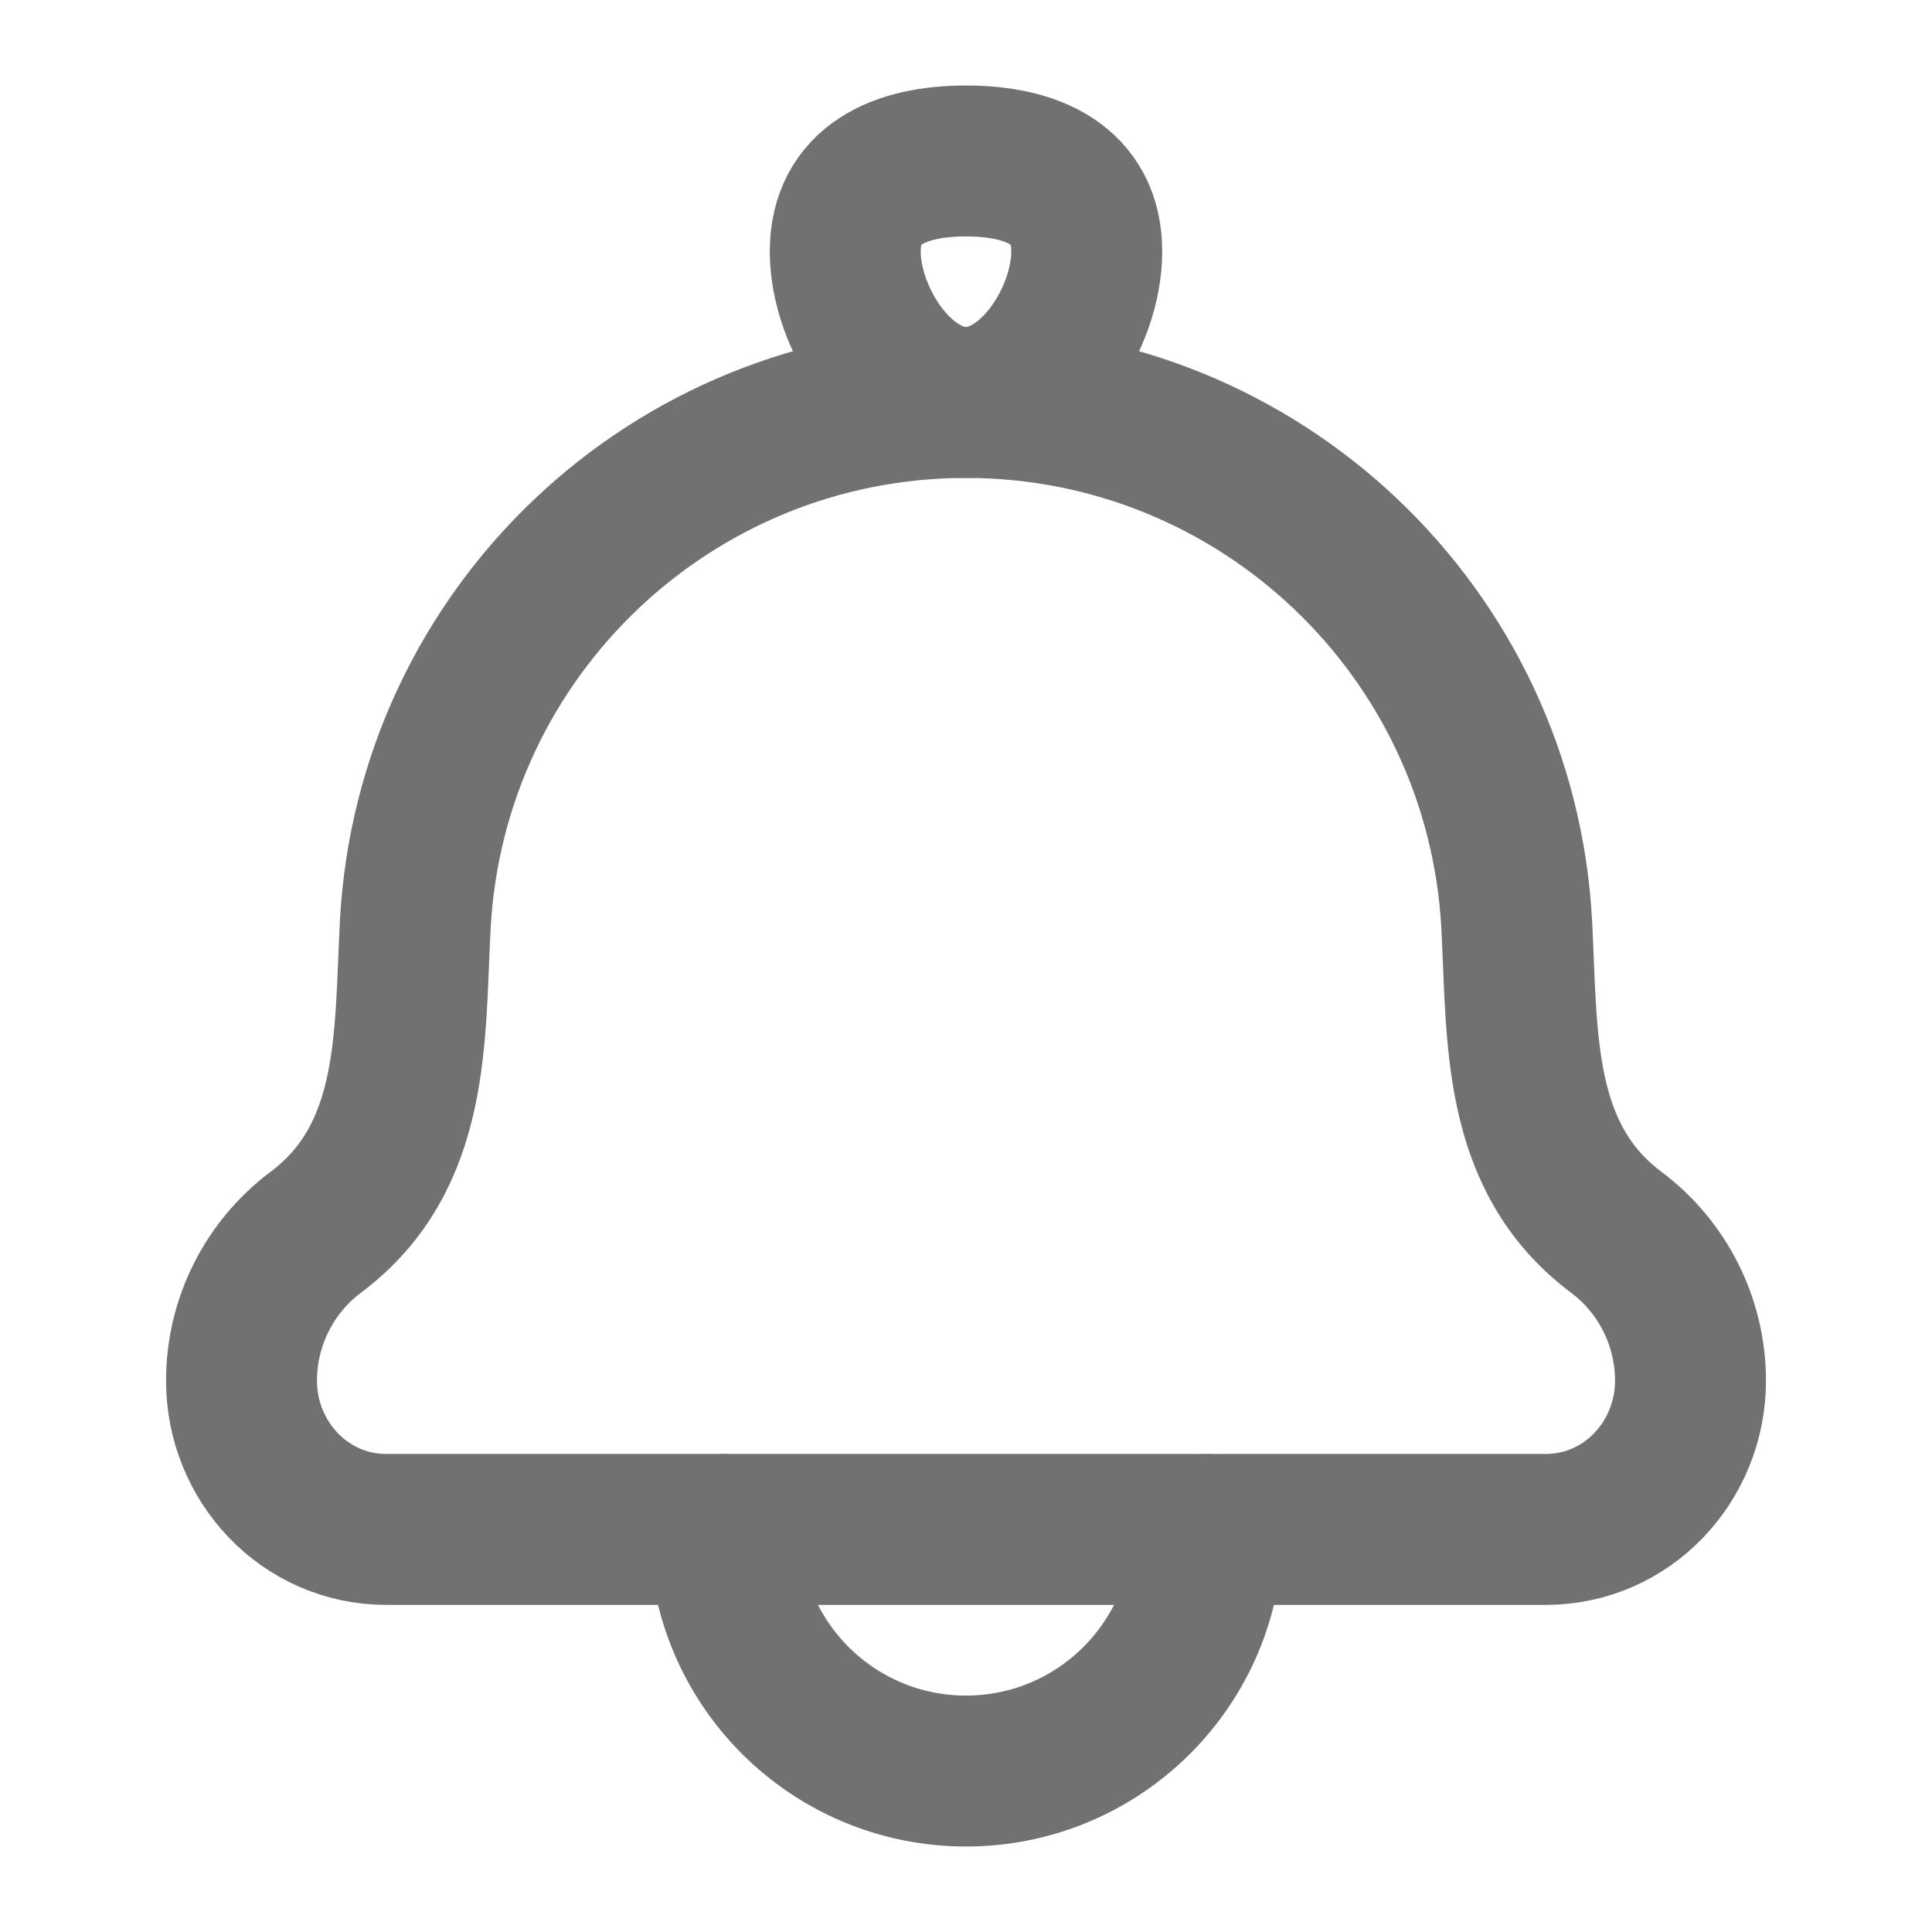 <svg width="16" height="16" viewBox="0 0 16 16" fill="none" xmlns="http://www.w3.org/2000/svg">
<path d="M3.439 7.66C3.39 8.591 3.446 9.582 2.615 10.205C2.228 10.495 2 10.951 2 11.435C2 12.1 2.521 12.666 3.2 12.666H12.8C13.479 12.666 14 12.1 14 11.435C14 10.951 13.772 10.495 13.385 10.205C12.554 9.582 12.61 8.591 12.561 7.66C12.433 5.234 10.429 3.333 8 3.333C5.571 3.333 3.567 5.234 3.439 7.66Z" stroke="#717171" stroke-width="1.25" stroke-linecap="round" stroke-linejoin="round"/>
<path d="M7 2.083C7 2.635 7.448 3.333 8 3.333C8.552 3.333 9 2.635 9 2.083C9 1.531 8.552 1.333 8 1.333C7.448 1.333 7 1.531 7 2.083Z" stroke="#717171" stroke-width="1.25"/>
<path d="M10 12.667C10 13.772 9.105 14.667 8 14.667C6.895 14.667 6 13.772 6 12.667" stroke="#717171" stroke-width="1.25" stroke-linecap="round" stroke-linejoin="round"/>
</svg>

